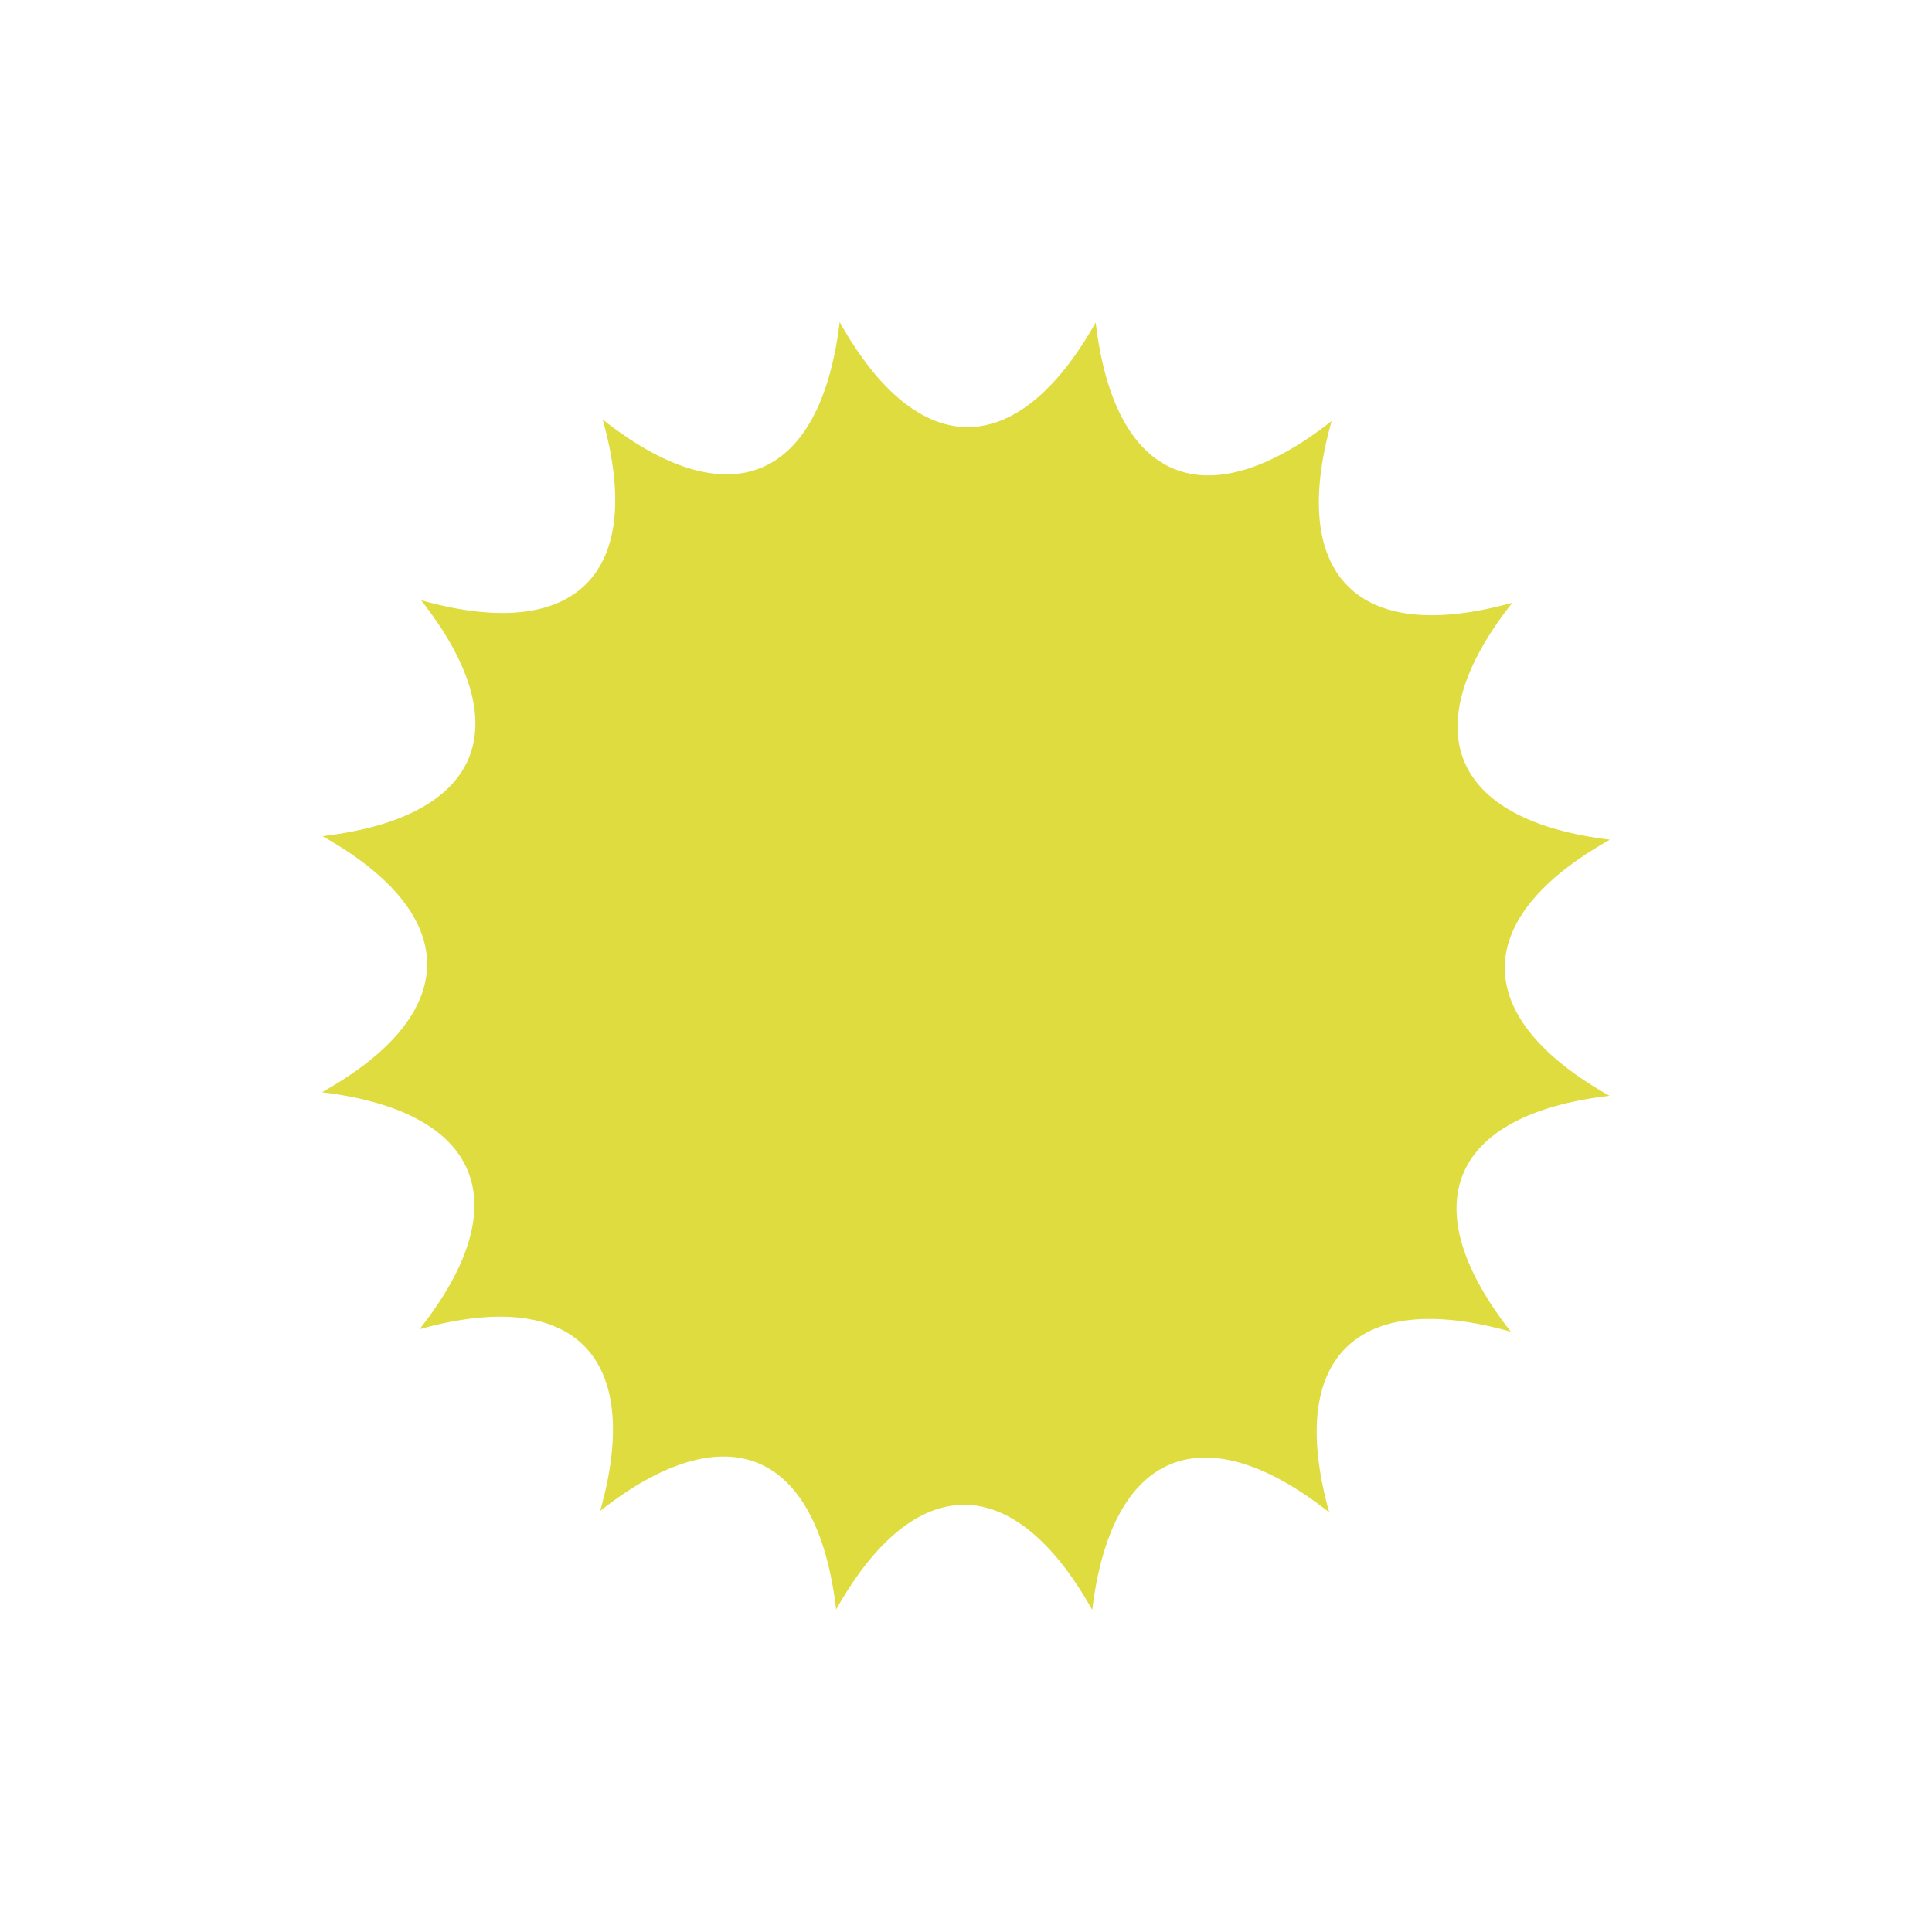 <svg viewBox="0 0 24 24" xmlns="http://www.w3.org/2000/svg">
 <path d="m10.431 4c-.239 1.98-1.381 2.446-2.944 1.212.537 1.92-.34 2.785-2.256 2.244 1.231 1.569.752 2.698-1.225 2.931 1.737.978 1.731 2.209-.006 3.181 1.98.239 2.446 1.381 1.212 2.944 1.92-.537 2.785.34 2.244 2.256 1.569-1.231 2.698-.752 2.931 1.225.978-1.738 2.209-1.731 3.181.006.239-1.98 1.381-2.446 2.944-1.212-.537-1.92.34-2.785 2.256-2.244-1.231-1.569-.752-2.698 1.225-2.931-1.738-.978-1.731-2.209.006-3.181-1.98-.239-2.446-1.381-1.213-2.944-1.92.537-2.785-.34-2.244-2.256-1.569 1.231-2.698.752-2.931-1.225-.978 1.737-2.209 1.731-3.181-.006z" fill="#dedc3f"/>
</svg>
